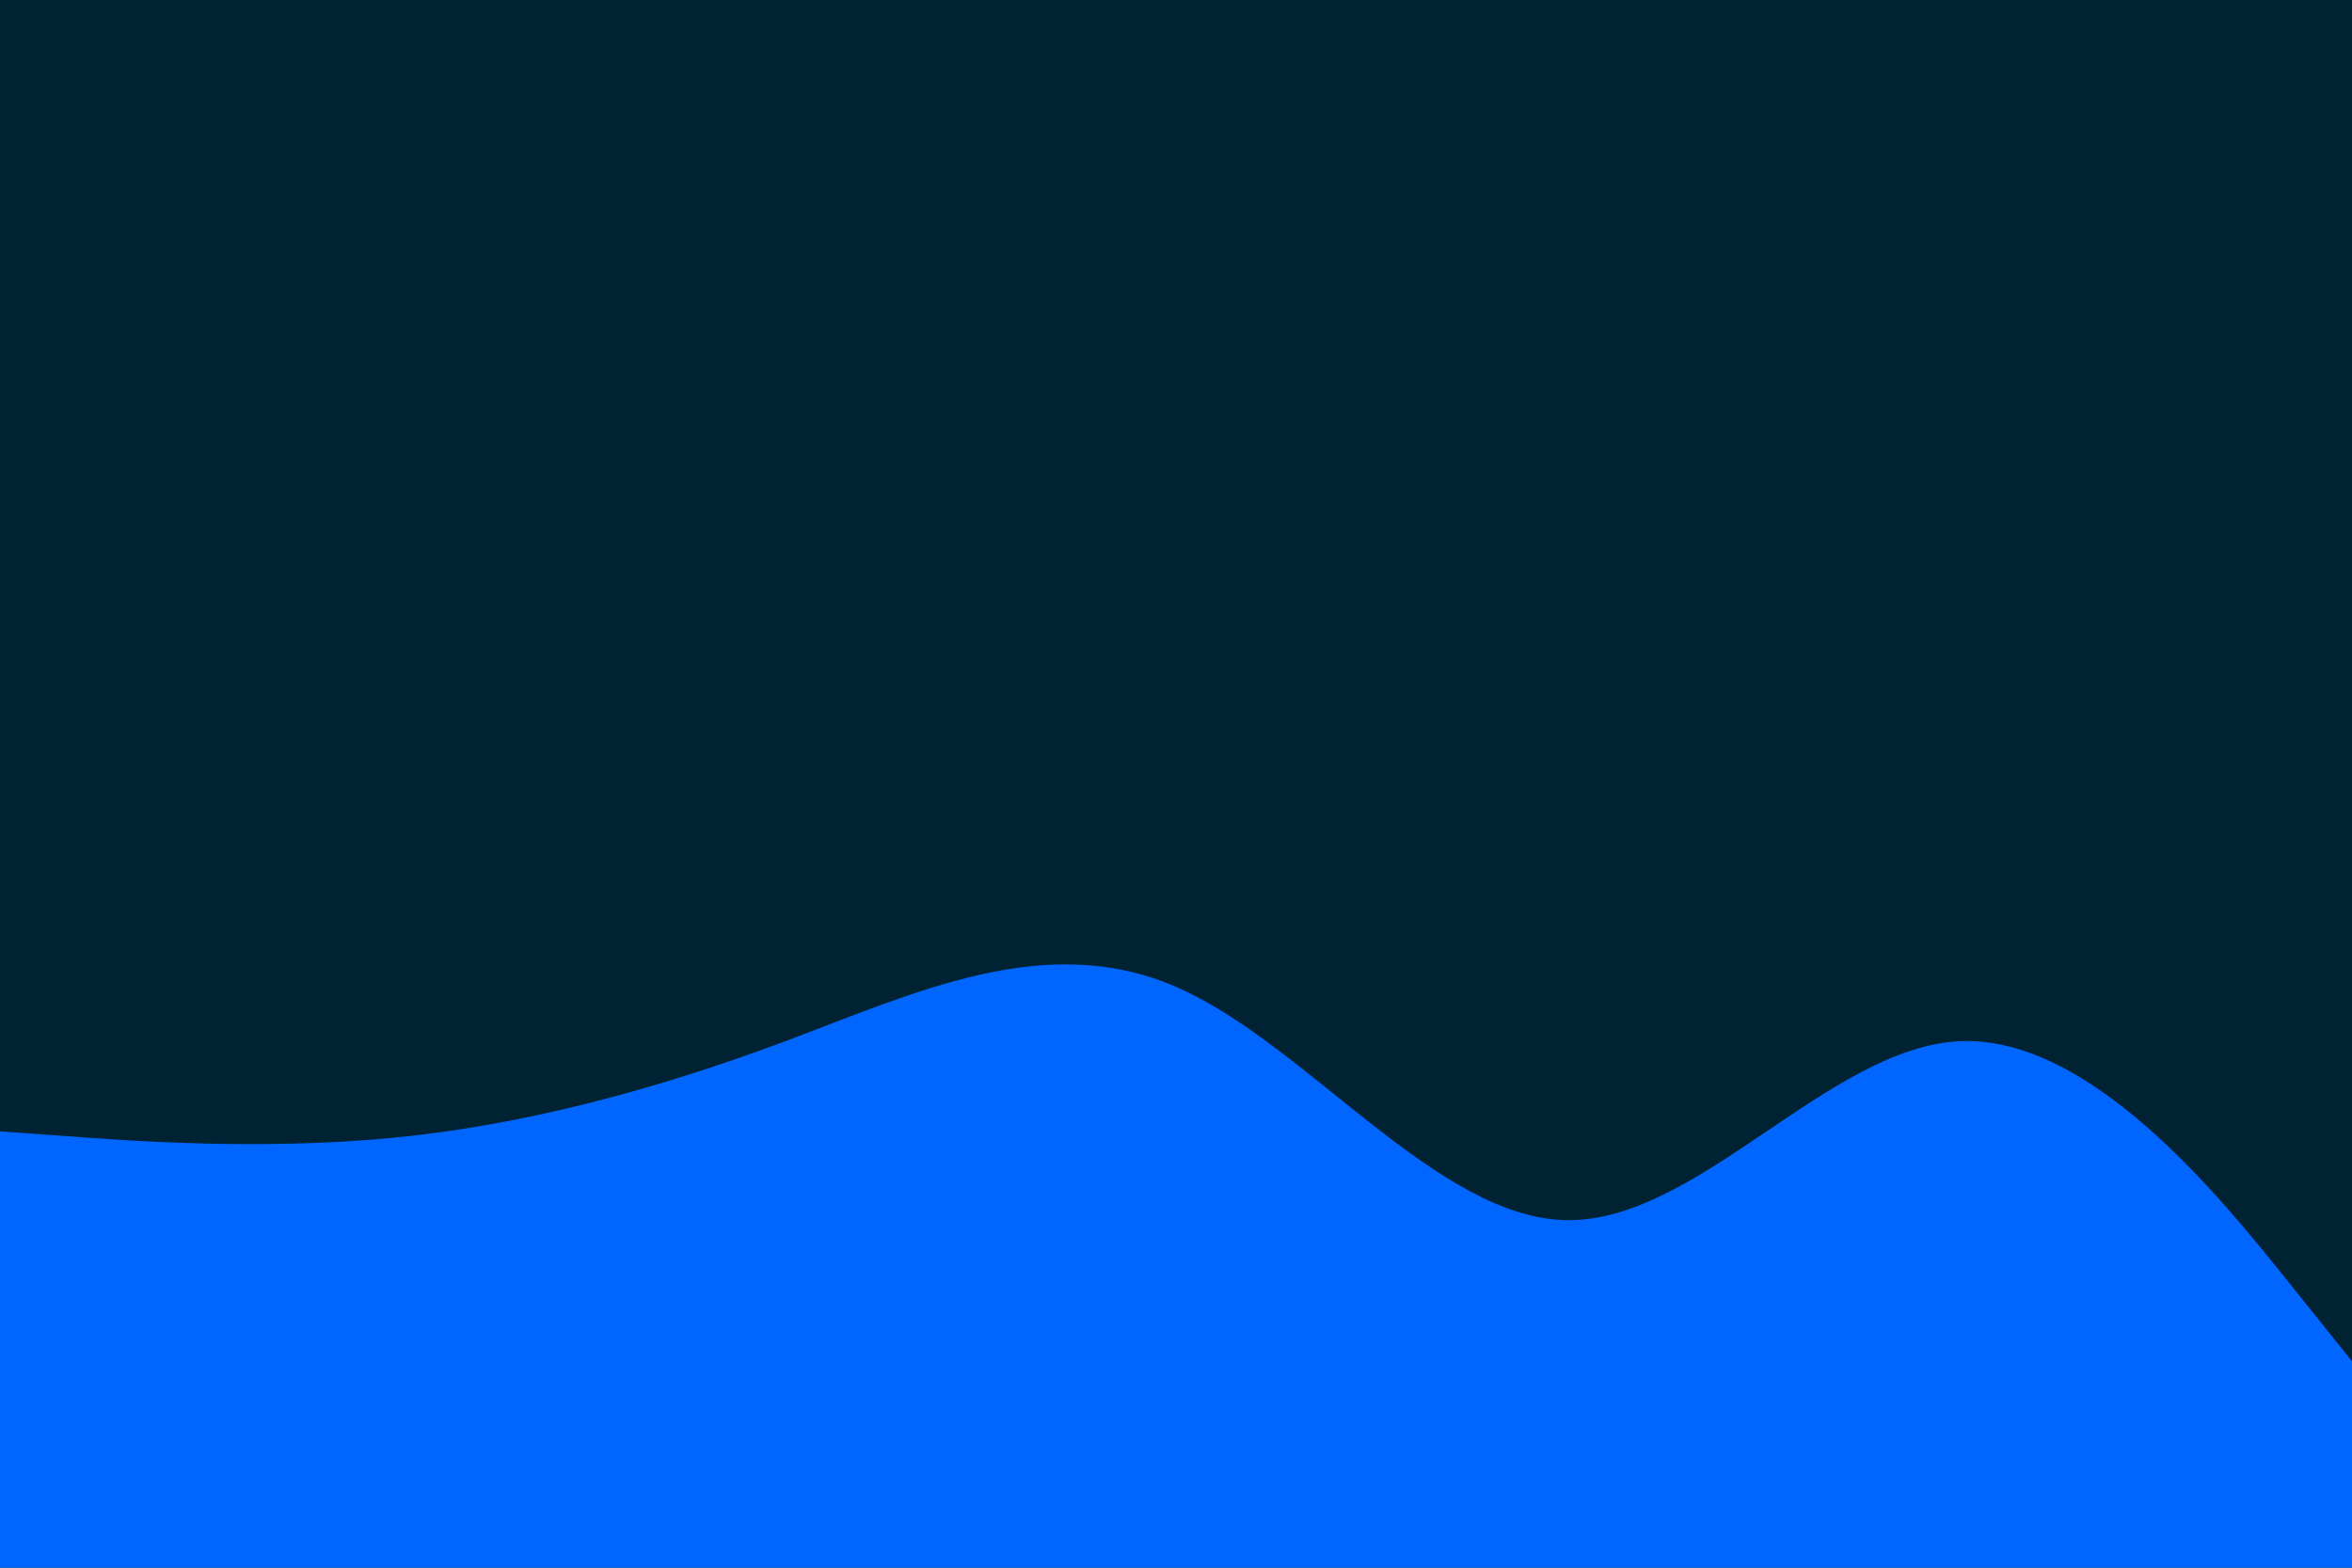 <svg id="visual" viewBox="0 0 900 600" width="900" height="600" xmlns="http://www.w3.org/2000/svg" xmlns:xlink="http://www.w3.org/1999/xlink" version="1.1"><rect x="0" y="0" width="900" height="600" fill="#002233"></rect><path d="M0 433L25 434.8C50 436.7 100 440.3 150 435.5C200 430.7 250 417.3 300 398.7C350 380 400 356 450 377.7C500 399.3 550 466.7 600 467C650 467.3 700 400.7 750 398.5C800 396.3 850 458.7 875 489.8L900 521L900 601L875 601C850 601 800 601 750 601C700 601 650 601 600 601C550 601 500 601 450 601C400 601 350 601 300 601C250 601 200 601 150 601C100 601 50 601 25 601L0 601Z" fill="#0066FF" stroke-linecap="round" stroke-linejoin="miter"></path></svg>